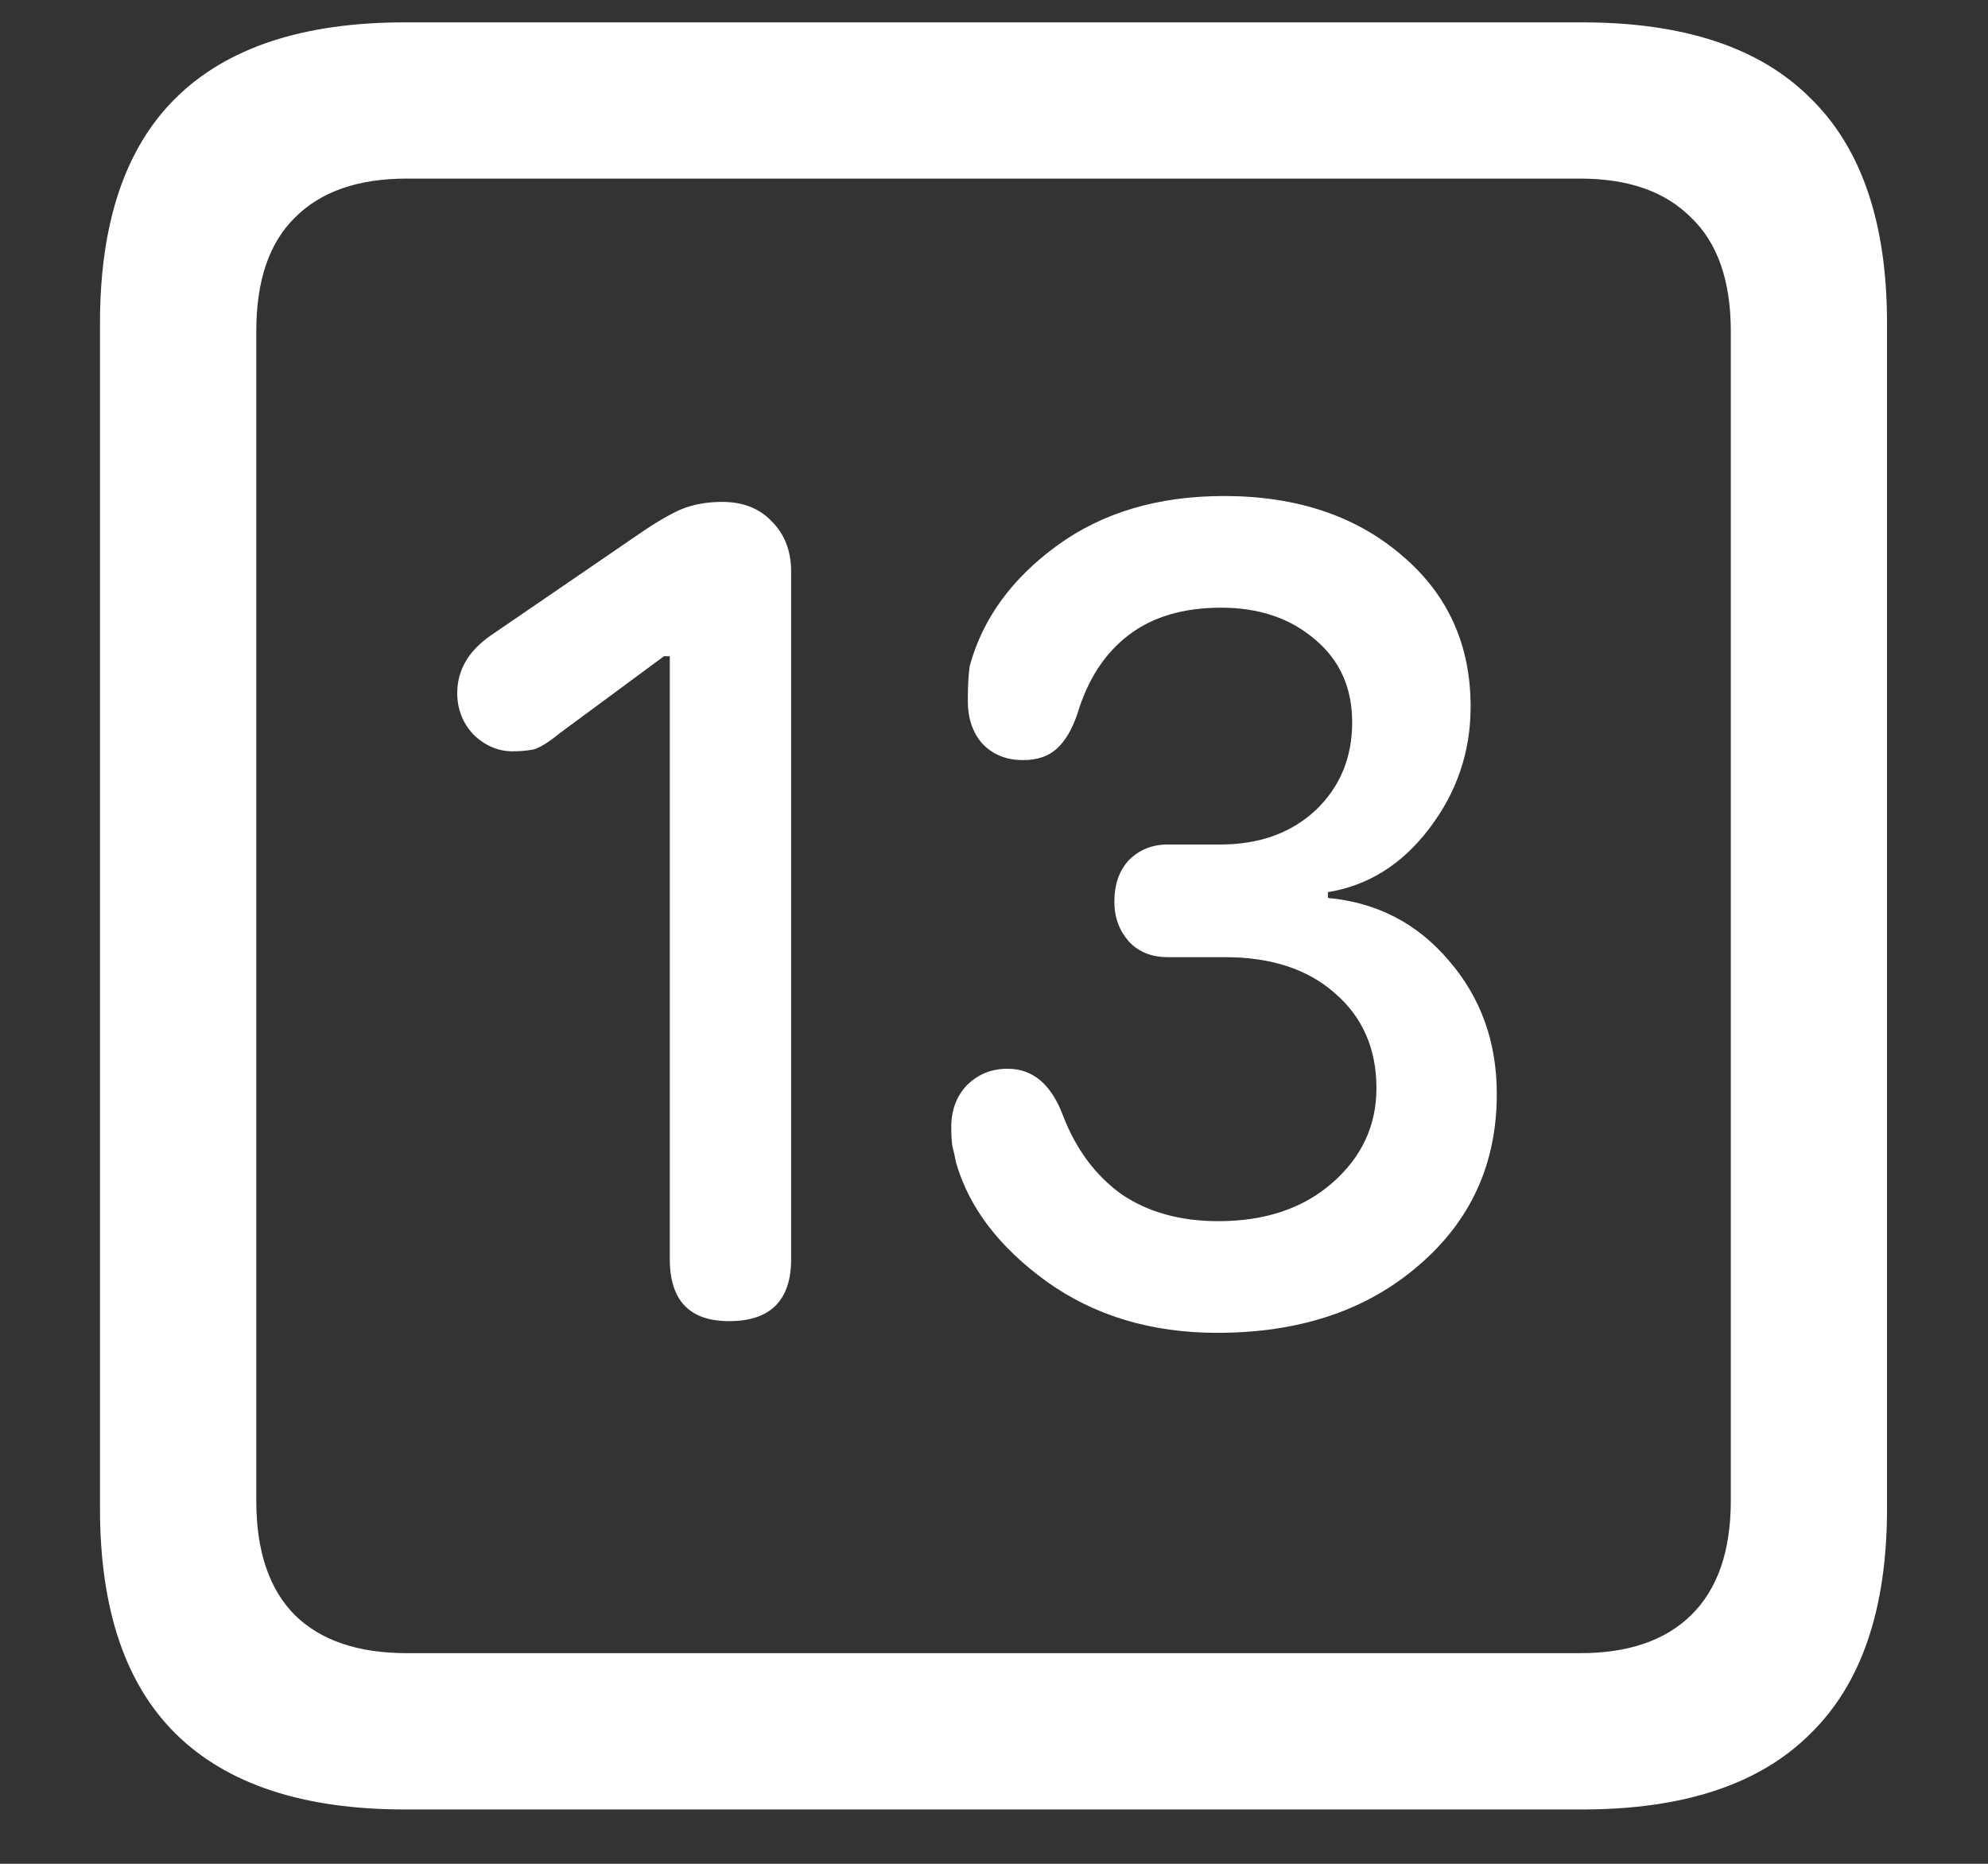 <?xml version="1.0" encoding="UTF-8"?>
<svg xmlns="http://www.w3.org/2000/svg" xmlns:xlink="http://www.w3.org/1999/xlink" width="24" height="22.5" viewBox="0 0 24 22.5" version="1.1">
<rect x="0" y="0" width="24" height="22.5" fill="#333333" stroke="none"/>
<g id="surface1">
<path style=" stroke:none;fill-rule:nonzero;fill:rgb(100%,100%,100%);fill-opacity:1;" d="M 4.887 21.844 L 19.102 21.844 C 20.328 21.844 21.246 21.539 21.855 20.93 C 22.473 20.328 22.781 19.422 22.781 18.211 L 22.781 3.902 C 22.781 2.691 22.473 1.785 21.855 1.184 C 21.246 0.574 20.328 0.27 19.102 0.27 L 4.887 0.27 C 3.66 0.27 2.738 0.574 2.121 1.184 C 1.512 1.785 1.207 2.691 1.207 3.902 L 1.207 18.211 C 1.207 19.422 1.512 20.328 2.121 20.93 C 2.738 21.539 3.66 21.844 4.887 21.844 Z M 4.91 19.957 C 4.324 19.957 3.875 19.805 3.562 19.5 C 3.25 19.188 3.094 18.727 3.094 18.117 L 3.094 3.996 C 3.094 3.387 3.25 2.93 3.562 2.625 C 3.875 2.312 4.324 2.156 4.91 2.156 L 19.078 2.156 C 19.656 2.156 20.102 2.312 20.414 2.625 C 20.734 2.93 20.895 3.387 20.895 3.996 L 20.895 18.117 C 20.895 18.727 20.734 19.188 20.414 19.5 C 20.102 19.805 19.656 19.957 19.078 19.957 Z M 8.801 15.949 C 9.301 15.949 9.551 15.699 9.551 15.199 L 9.551 6.902 C 9.551 6.652 9.473 6.449 9.316 6.293 C 9.168 6.137 8.969 6.059 8.719 6.059 C 8.531 6.059 8.363 6.09 8.215 6.152 C 8.074 6.215 7.902 6.316 7.699 6.457 L 5.918 7.676 C 5.652 7.863 5.52 8.094 5.52 8.367 C 5.52 8.562 5.586 8.73 5.719 8.871 C 5.859 9.004 6.016 9.07 6.188 9.07 C 6.281 9.07 6.367 9.062 6.445 9.047 C 6.523 9.023 6.629 8.957 6.762 8.848 L 8.016 7.922 L 8.086 7.922 L 8.086 15.199 C 8.086 15.699 8.324 15.949 8.801 15.949 Z M 14.695 16.09 C 15.688 16.09 16.496 15.82 17.121 15.281 C 17.754 14.742 18.07 14.051 18.07 13.207 C 18.07 12.582 17.879 12.047 17.496 11.602 C 17.113 11.148 16.625 10.895 16.031 10.84 L 16.031 10.77 C 16.516 10.691 16.922 10.438 17.25 10.008 C 17.586 9.57 17.754 9.078 17.754 8.531 C 17.754 7.781 17.477 7.172 16.922 6.703 C 16.367 6.227 15.652 5.988 14.777 5.988 C 13.98 5.988 13.309 6.188 12.762 6.586 C 12.215 6.984 11.863 7.469 11.707 8.039 C 11.691 8.148 11.684 8.289 11.684 8.461 C 11.684 8.672 11.742 8.844 11.859 8.977 C 11.984 9.109 12.148 9.176 12.352 9.176 C 12.523 9.176 12.66 9.129 12.762 9.035 C 12.863 8.941 12.945 8.801 13.008 8.613 C 13.133 8.199 13.34 7.883 13.629 7.664 C 13.918 7.445 14.289 7.336 14.742 7.336 C 15.203 7.336 15.582 7.465 15.879 7.723 C 16.176 7.973 16.324 8.305 16.324 8.719 C 16.324 9.148 16.176 9.504 15.879 9.785 C 15.582 10.059 15.199 10.195 14.73 10.195 L 14.098 10.195 C 13.91 10.195 13.754 10.258 13.629 10.383 C 13.512 10.508 13.453 10.676 13.453 10.887 C 13.453 11.074 13.512 11.234 13.629 11.367 C 13.746 11.492 13.902 11.555 14.098 11.555 L 14.789 11.555 C 15.344 11.555 15.785 11.699 16.113 11.988 C 16.449 12.277 16.617 12.66 16.617 13.137 C 16.617 13.59 16.438 13.973 16.078 14.285 C 15.727 14.59 15.27 14.742 14.707 14.742 C 14.246 14.742 13.855 14.633 13.535 14.414 C 13.223 14.188 12.988 13.871 12.832 13.465 C 12.691 13.09 12.469 12.902 12.164 12.902 C 11.969 12.902 11.805 12.969 11.672 13.102 C 11.547 13.234 11.484 13.402 11.484 13.605 C 11.484 13.691 11.488 13.766 11.496 13.828 C 11.512 13.891 11.527 13.961 11.543 14.039 C 11.699 14.578 12.062 15.055 12.633 15.469 C 13.211 15.883 13.898 16.09 14.695 16.09 Z M 14.695 16.09 "/>
</g>
</svg>
